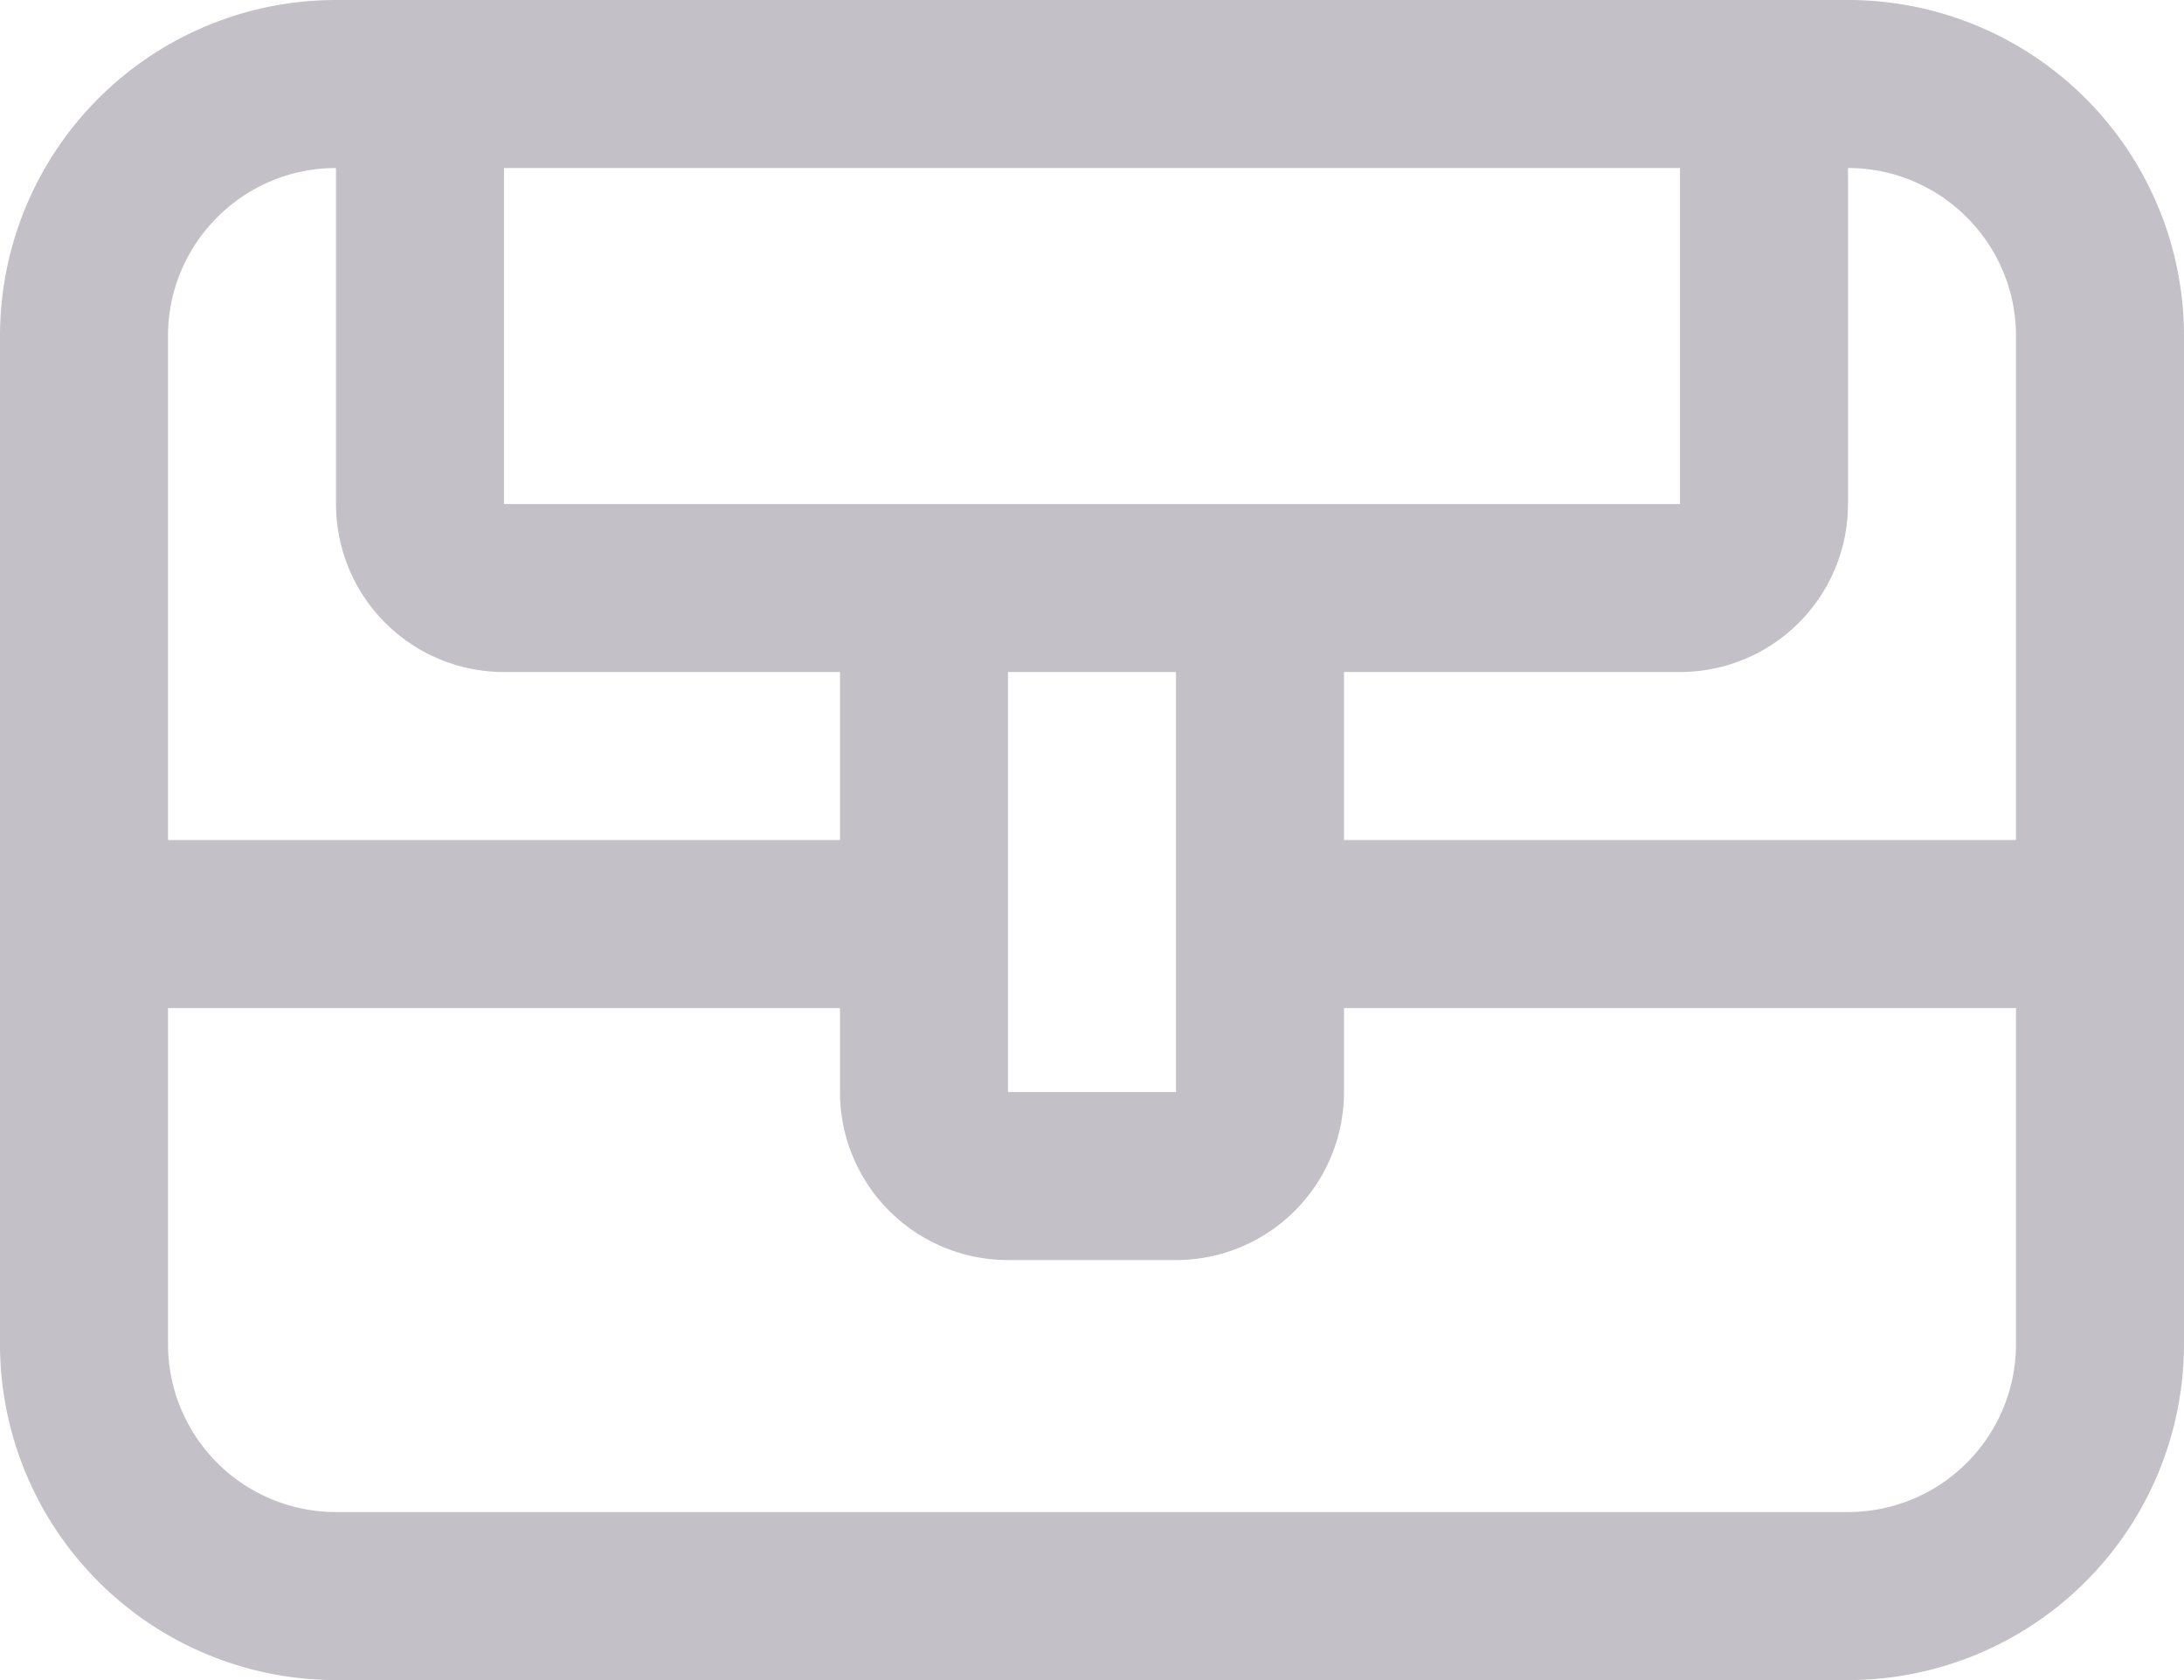 <svg xmlns="http://www.w3.org/2000/svg" width="26" height="20" viewBox="0 0 26 20">
    <path fill="#C3C0C7" fill-rule="evenodd" d="M24 10h-8V8h4a2 2 0 0 0 2-2V2c1.103 0 2 .897 2 2v6zm0 6a2 2 0 0 1-2 2H4a2 2 0 0 1-2-2v-4h8v1a2 2 0 0 0 2 2h2a2 2 0 0 0 2-2v-1h8v4zM2 4c0-1.103.897-2 2-2v4a2 2 0 0 0 2 2h4v2H2V4zm10 9h2V8h-2v5zm8-11v4H6V2h14zm2-2H4a4 4 0 0 0-4 4v12a4 4 0 0 0 4 4h18a4 4 0 0 0 4-4V4a4 4 0 0 0-4-4z"/>
</svg>
